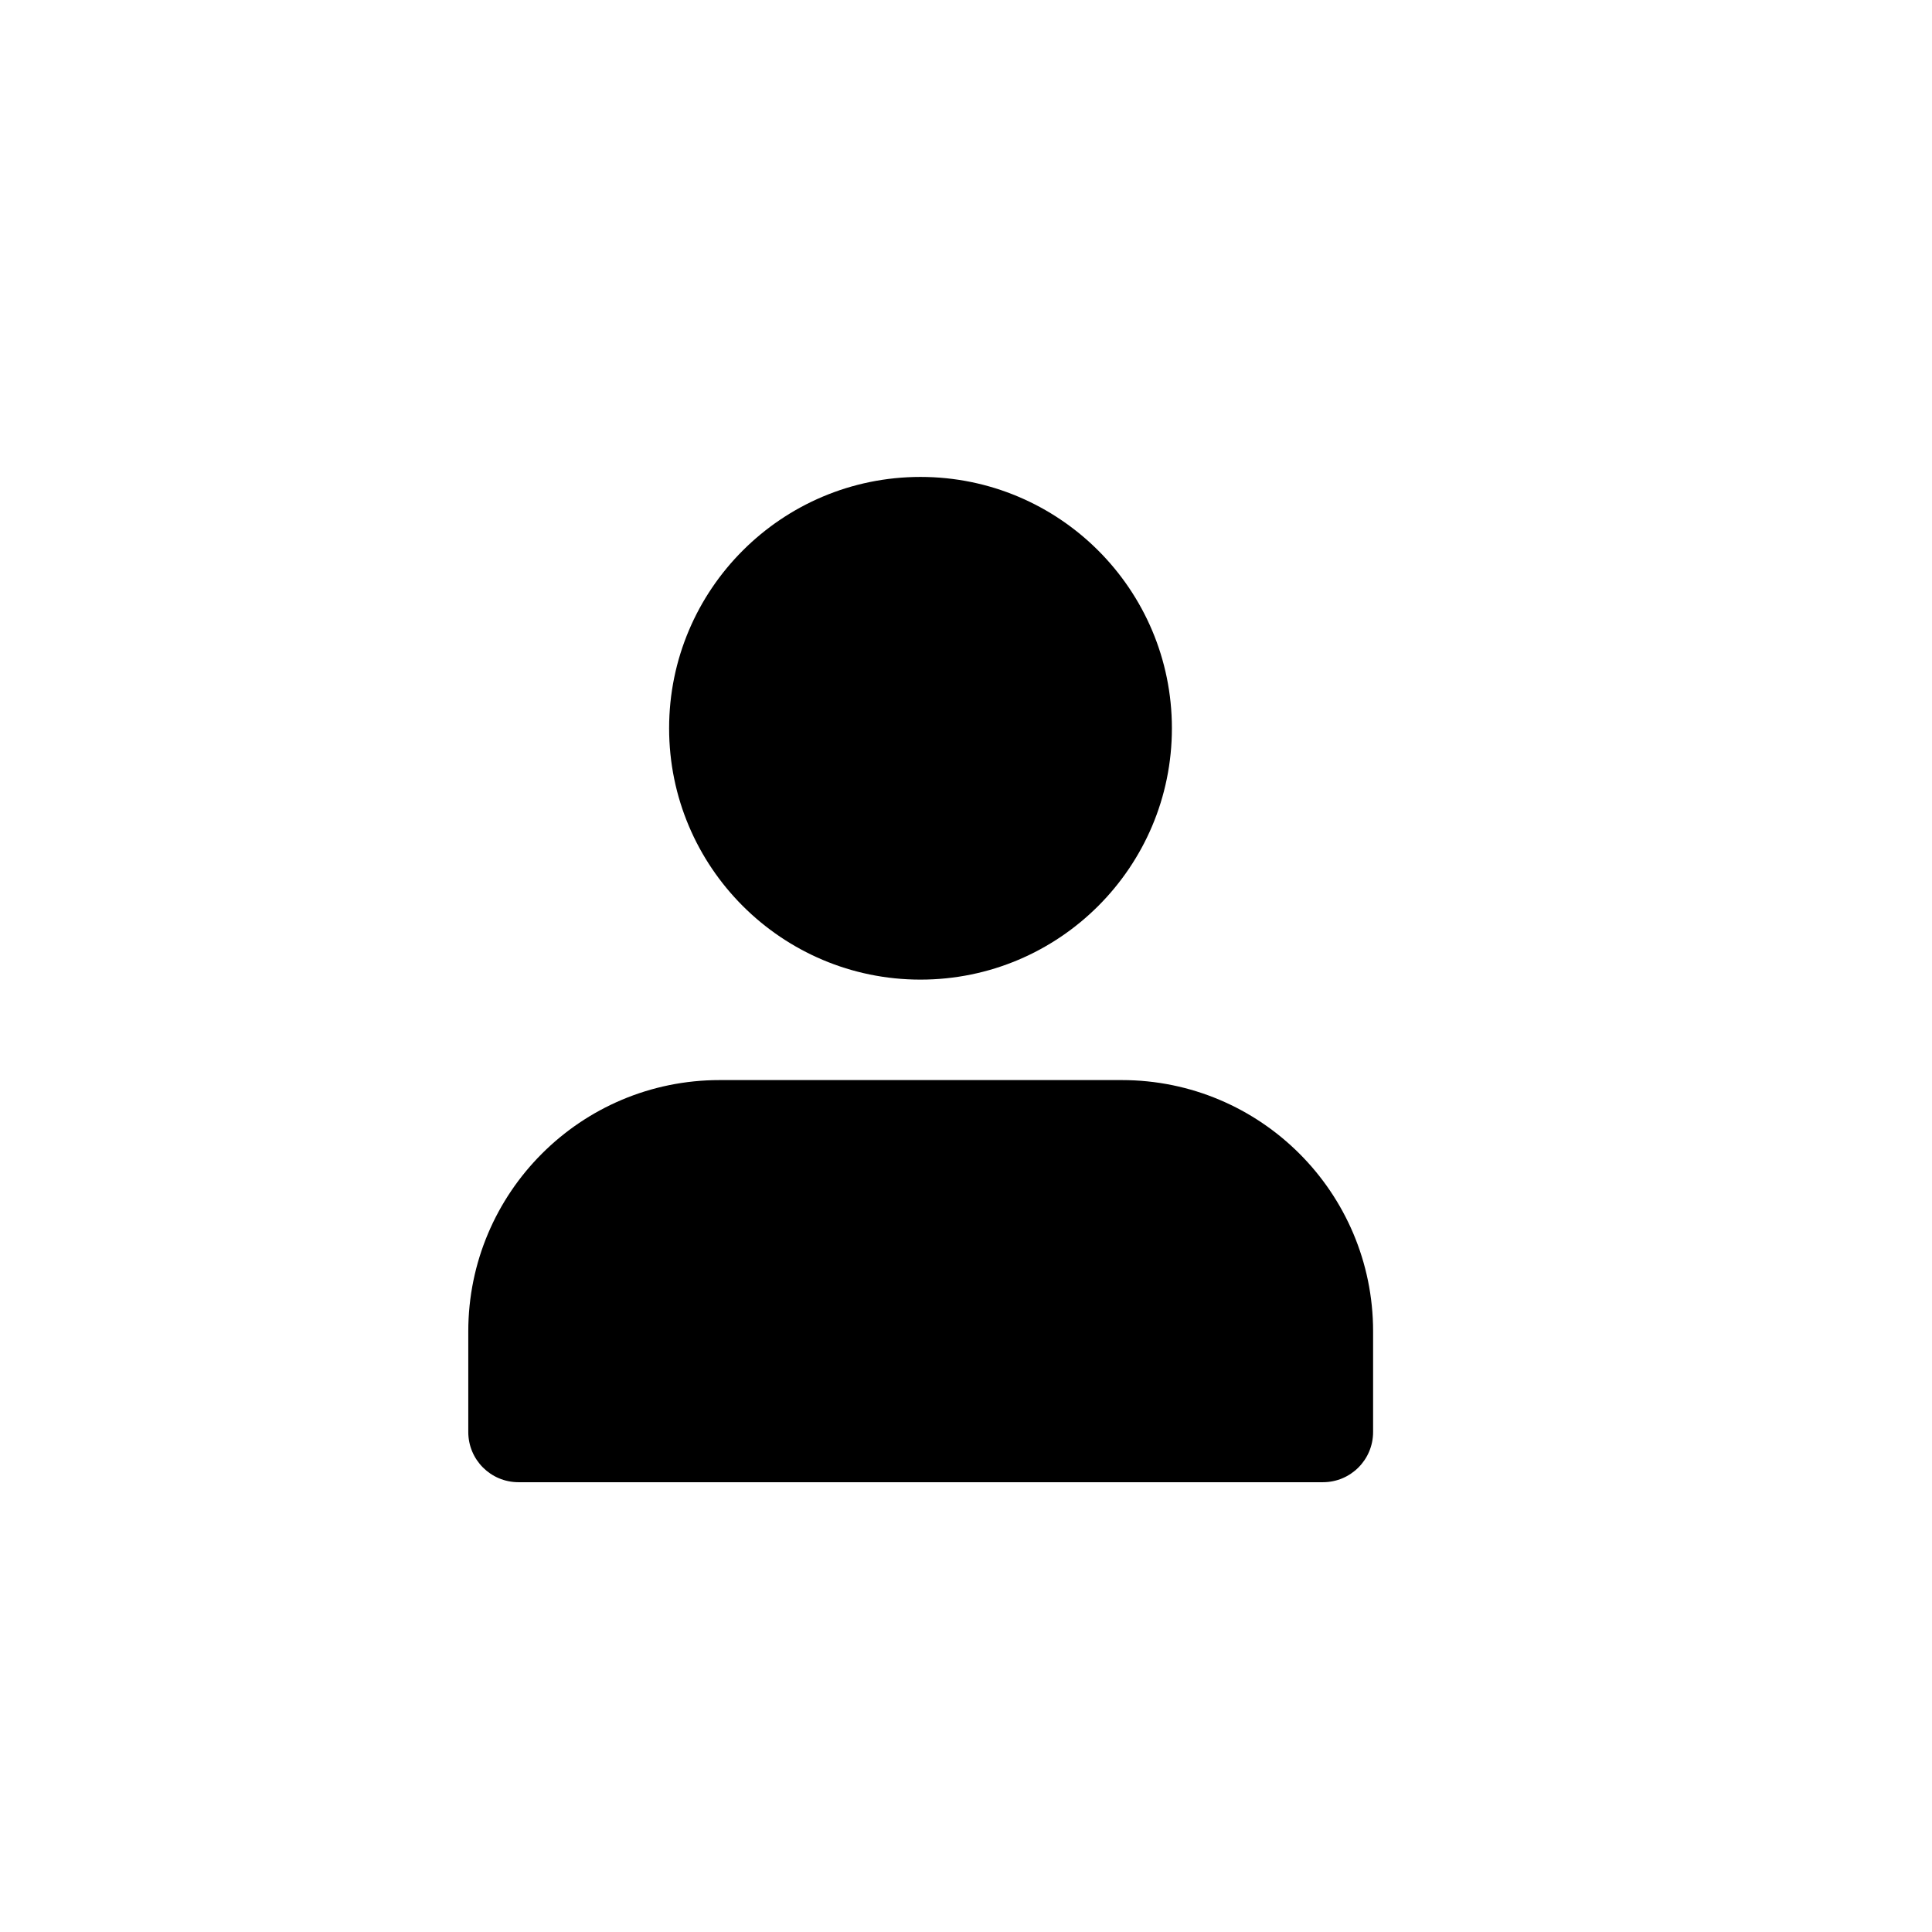 <svg width="21" height="21" viewBox="0 0 21 21" fill="none" xmlns="http://www.w3.org/2000/svg">
  <path
    d="M14.925 15.565V14.472C14.925 12.963 13.702 11.74 12.193 11.74H7.822C6.313 11.74 5.09 12.963 5.09 14.472V15.565C5.09 15.867 5.334 16.111 5.636 16.111C5.938 16.111 14.077 16.111 14.379 16.111C14.681 16.111 14.925 15.867 14.925 15.565Z"
    fill="#000" />
  <path
    d="M10.005 10.648C8.497 10.648 7.273 9.424 7.273 7.916C7.273 6.407 8.497 5.184 10.005 5.184C11.514 5.184 12.738 6.407 12.738 7.916C12.738 9.424 11.514 10.648 10.005 10.648Z"
    fill="#000" />
  <path
    d="M10.006 9.555C10.912 9.555 11.646 8.821 11.646 7.916C11.646 7.01 10.912 6.276 10.006 6.276C9.101 6.276 8.367 7.01 8.367 7.916C8.367 8.821 9.101 9.555 10.006 9.555Z"
    fill="#000" />
</svg>
